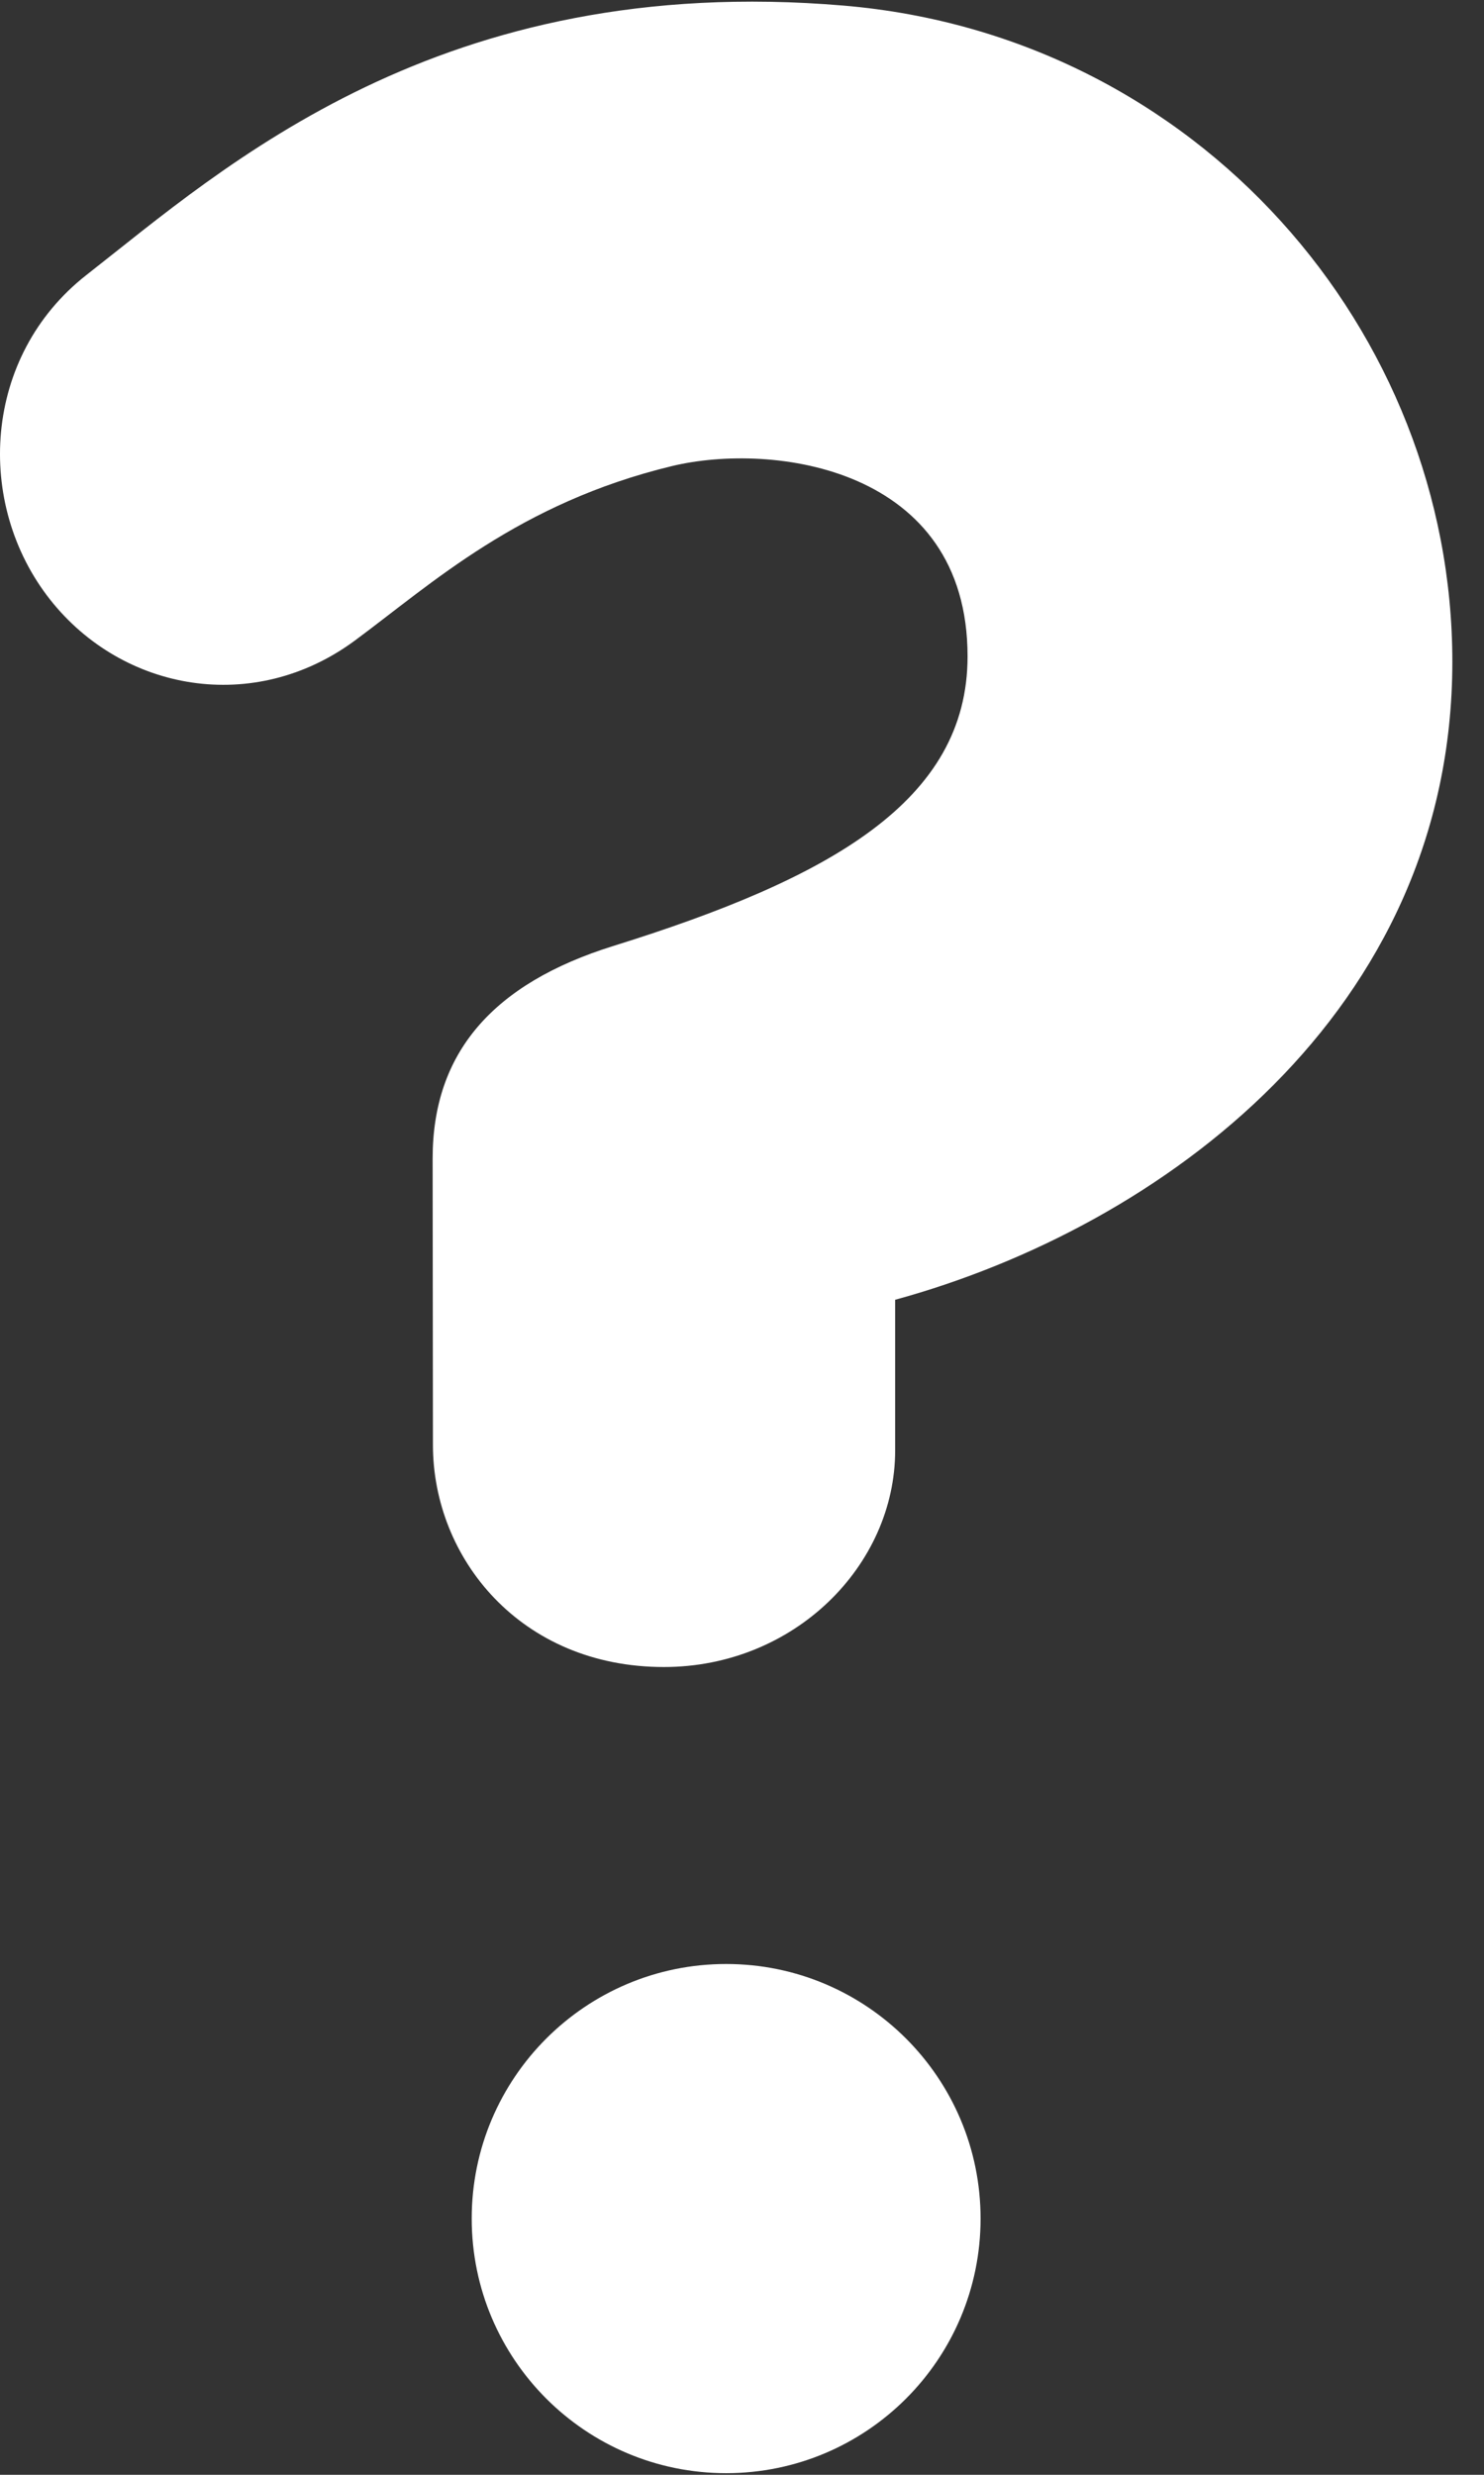 <svg width="30" height="50" viewBox="0 0 30 50" fill="none" xmlns="http://www.w3.org/2000/svg">
<rect x="0" y="0" width="30" height="50" fill="#333333" stroke="none"/>
<path d="M29.36 13.367C29.36 20.451 23.482 24.787 18.096 26.26C18.096 26.26 18.096 27.553 18.096 29.304C18.096 31.628 16.058 33.68 13.421 33.68C10.527 33.68 8.752 31.483 8.752 29.193L8.746 23.405C8.746 21.278 9.953 19.874 12.402 19.111C16.785 17.745 19.56 16.185 19.56 13.261C19.56 9.44 15.623 8.925 13.582 9.417C10.486 10.165 8.726 11.794 7.176 12.94C5.138 14.447 2.483 13.973 1.015 12.117C-0.518 10.178 -0.346 7.194 1.746 5.557C4.529 3.38 8.894 -0.578 17.054 0.113C24.218 0.719 29.36 6.703 29.36 13.367Z" fill="white"/>
<path d="M14.68 49.967C17.52 49.967 19.823 47.664 19.823 44.823C19.823 41.983 17.52 39.68 14.68 39.68C11.839 39.68 9.536 41.983 9.536 44.823C9.536 47.664 11.839 49.967 14.68 49.967Z" fill="white"/>
</svg>

